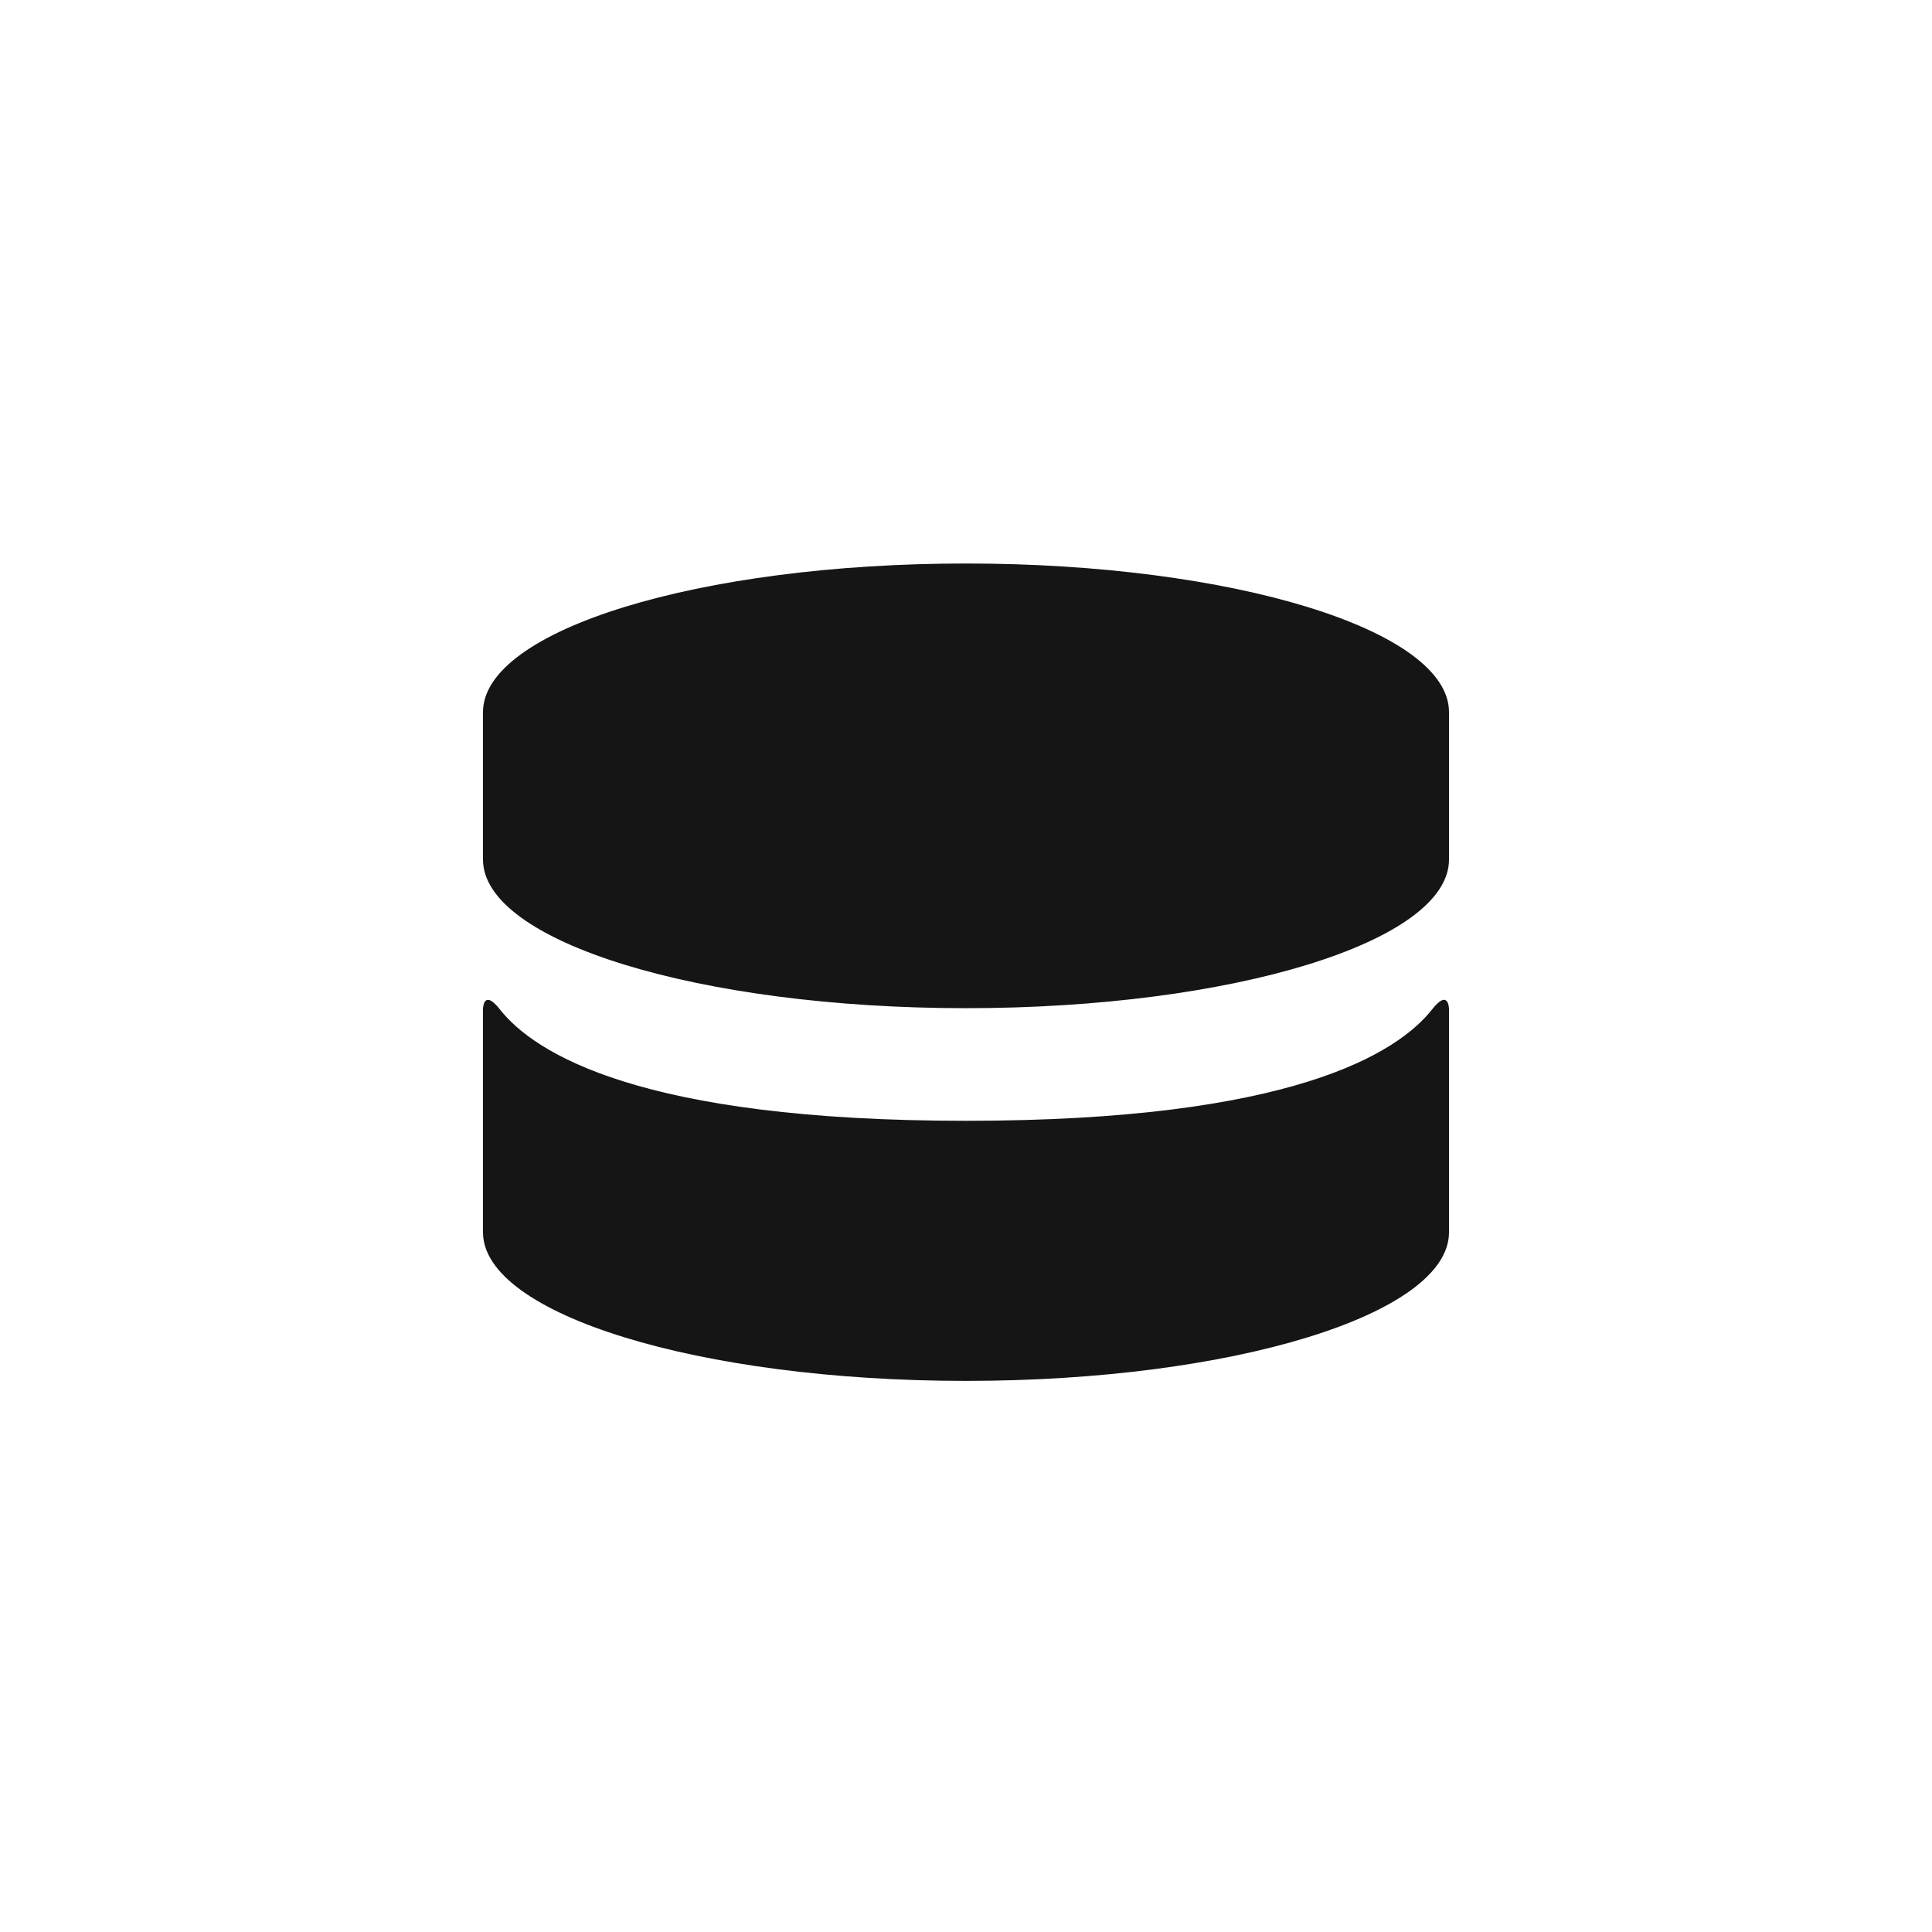 <?xml version="1.0" encoding="UTF-8"?><svg version="1.1" width="24px" height="24px" viewBox="0 0 24.0 24.0" xmlns="http://www.w3.org/2000/svg" xmlns:xlink="http://www.w3.org/1999/xlink"><defs><clipPath id="i0"><path d="M11.791,5.538 C12,5.273 12,5.538 12,5.538 L12,8.308 C12,9.327 9.314,10.154 6,10.154 C2.686,10.154 0,9.327 0,8.308 L0,5.532 C0.002,5.495 0.019,5.297 0.209,5.538 C0.639,6.085 1.959,6.923 6,6.923 C10.041,6.923 11.361,6.085 11.791,5.538 Z M6,0 C9.314,0 12,0.826 12,1.846 L12,3.678 C12,4.698 9.314,5.524 6,5.524 C2.686,5.524 0,4.698 0,3.678 L0,1.846 C0,0.826 2.686,0 6,0 Z"></path></clipPath></defs><g transform="translate(6.0 7.0)"><g clip-path="url(#i0)"><polygon points="0,0 12,0 12,10.154 0,10.154 0,0" stroke="none" fill="#151515"></polygon></g></g></svg>